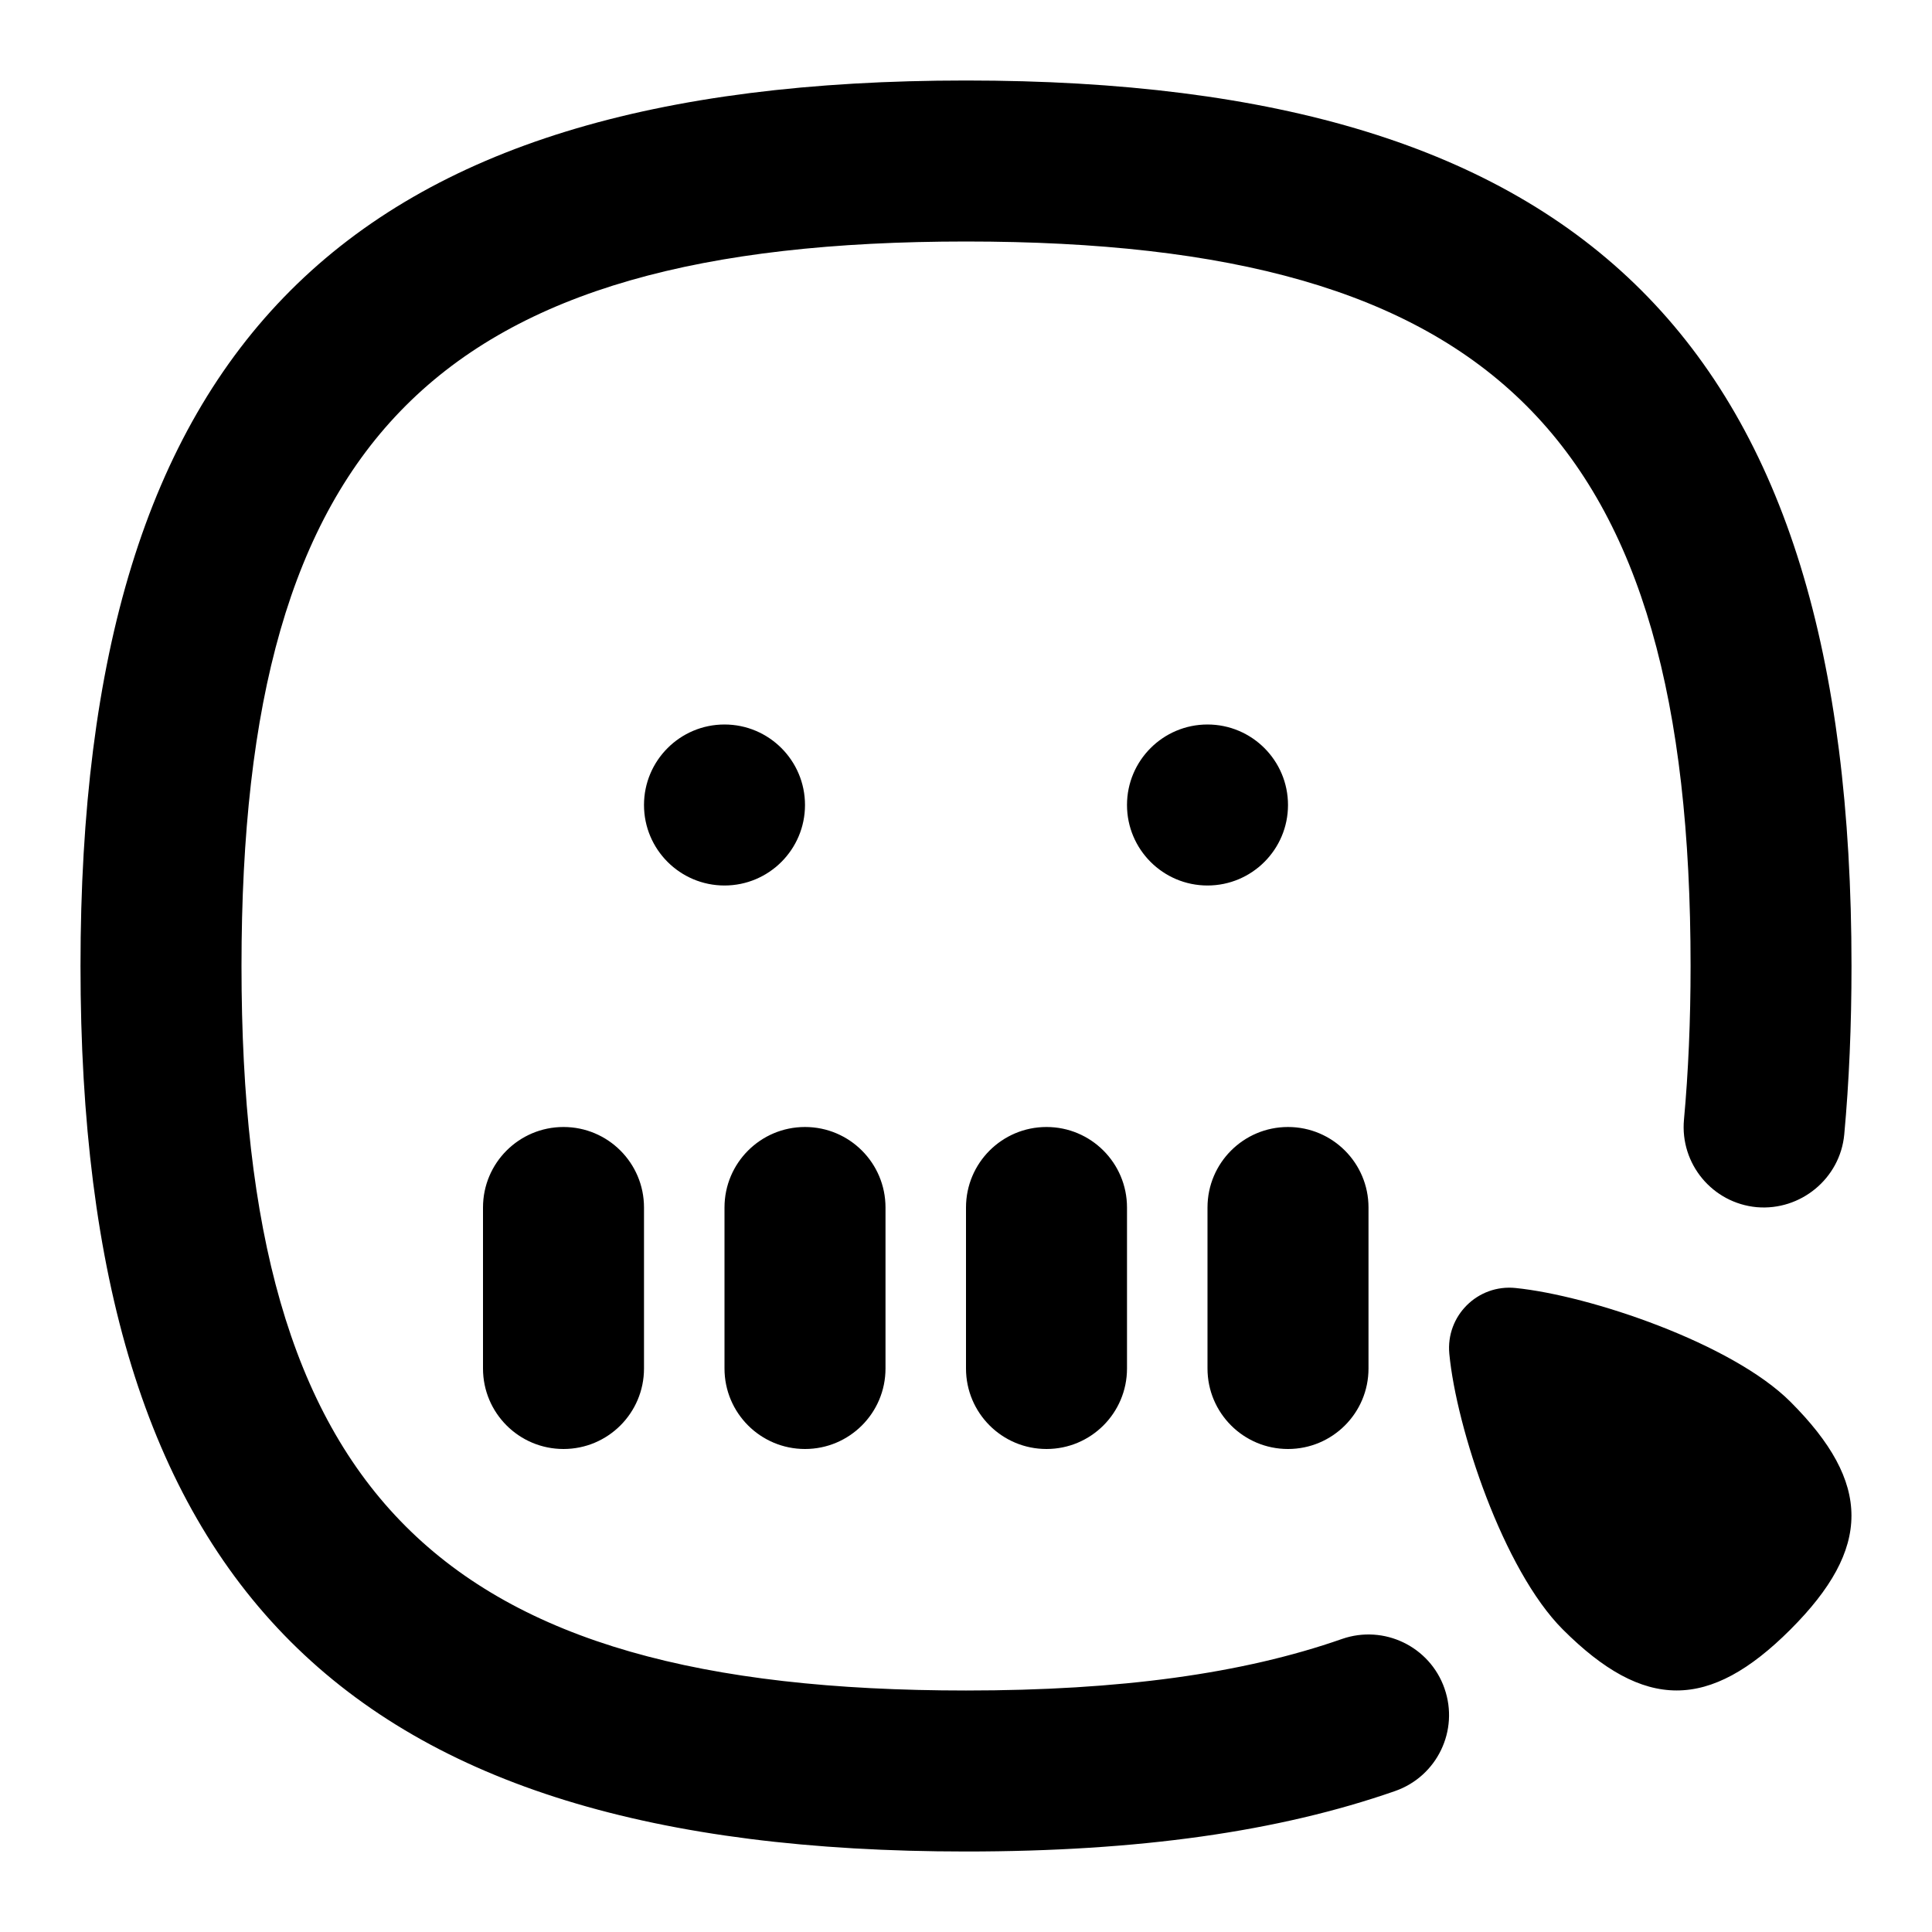 <svg id="Layer_1" viewBox="0 0 24 24" xmlns="http://www.w3.org/2000/svg" data-name="Layer 1"><path d="m17.944 20.975c.183.521-.092 1.092-.614 1.274-1.446.505-3.19.751-5.33.751-7.71 0-11-3.29-11-11s3.29-11 11-11 11 3.29 11 11c0 .739-.03 1.442-.09 2.092-.051.55-.544.951-1.087.904-.55-.051-.955-.538-.904-1.088.054-.588.082-1.23.082-1.908 0-6.561-2.439-9-9-9s-9.001 2.439-9.001 9 2.439 9 9 9c1.912 0 3.439-.209 4.67-.64.523-.182 1.092.094 1.274.614zm-7.944-10.975c0-.552-.448-1-1-1s-1 .448-1 1 .448 1 1 1 1-.448 1-1zm6 0c0-.552-.448-1-1-1s-1 .448-1 1 .448 1 1 1 1-.448 1-1zm-10 5v2c0 .553.448 1 1 1s1-.447 1-1v-2c0-.553-.448-1-1-1s-1 .447-1 1zm4 3c.552 0 1-.447 1-1v-2c0-.553-.448-1-1-1s-1 .447-1 1v2c0 .553.448 1 1 1zm2-3v2c0 .553.448 1 1 1s1-.447 1-1v-2c0-.553-.448-1-1-1s-1 .447-1 1zm4 3c.552 0 1-.447 1-1v-2c0-.553-.448-1-1-1s-1 .447-1 1v2c0 .553.448 1 1 1zm2.827-2c-.472-.048-.868.346-.823.818.088.923.669 2.683 1.41 3.424 1.01 1.01 1.818 1.01 2.828 0s1.01-1.818 0-2.828c-.725-.725-2.487-1.32-3.416-1.414z"/></svg>